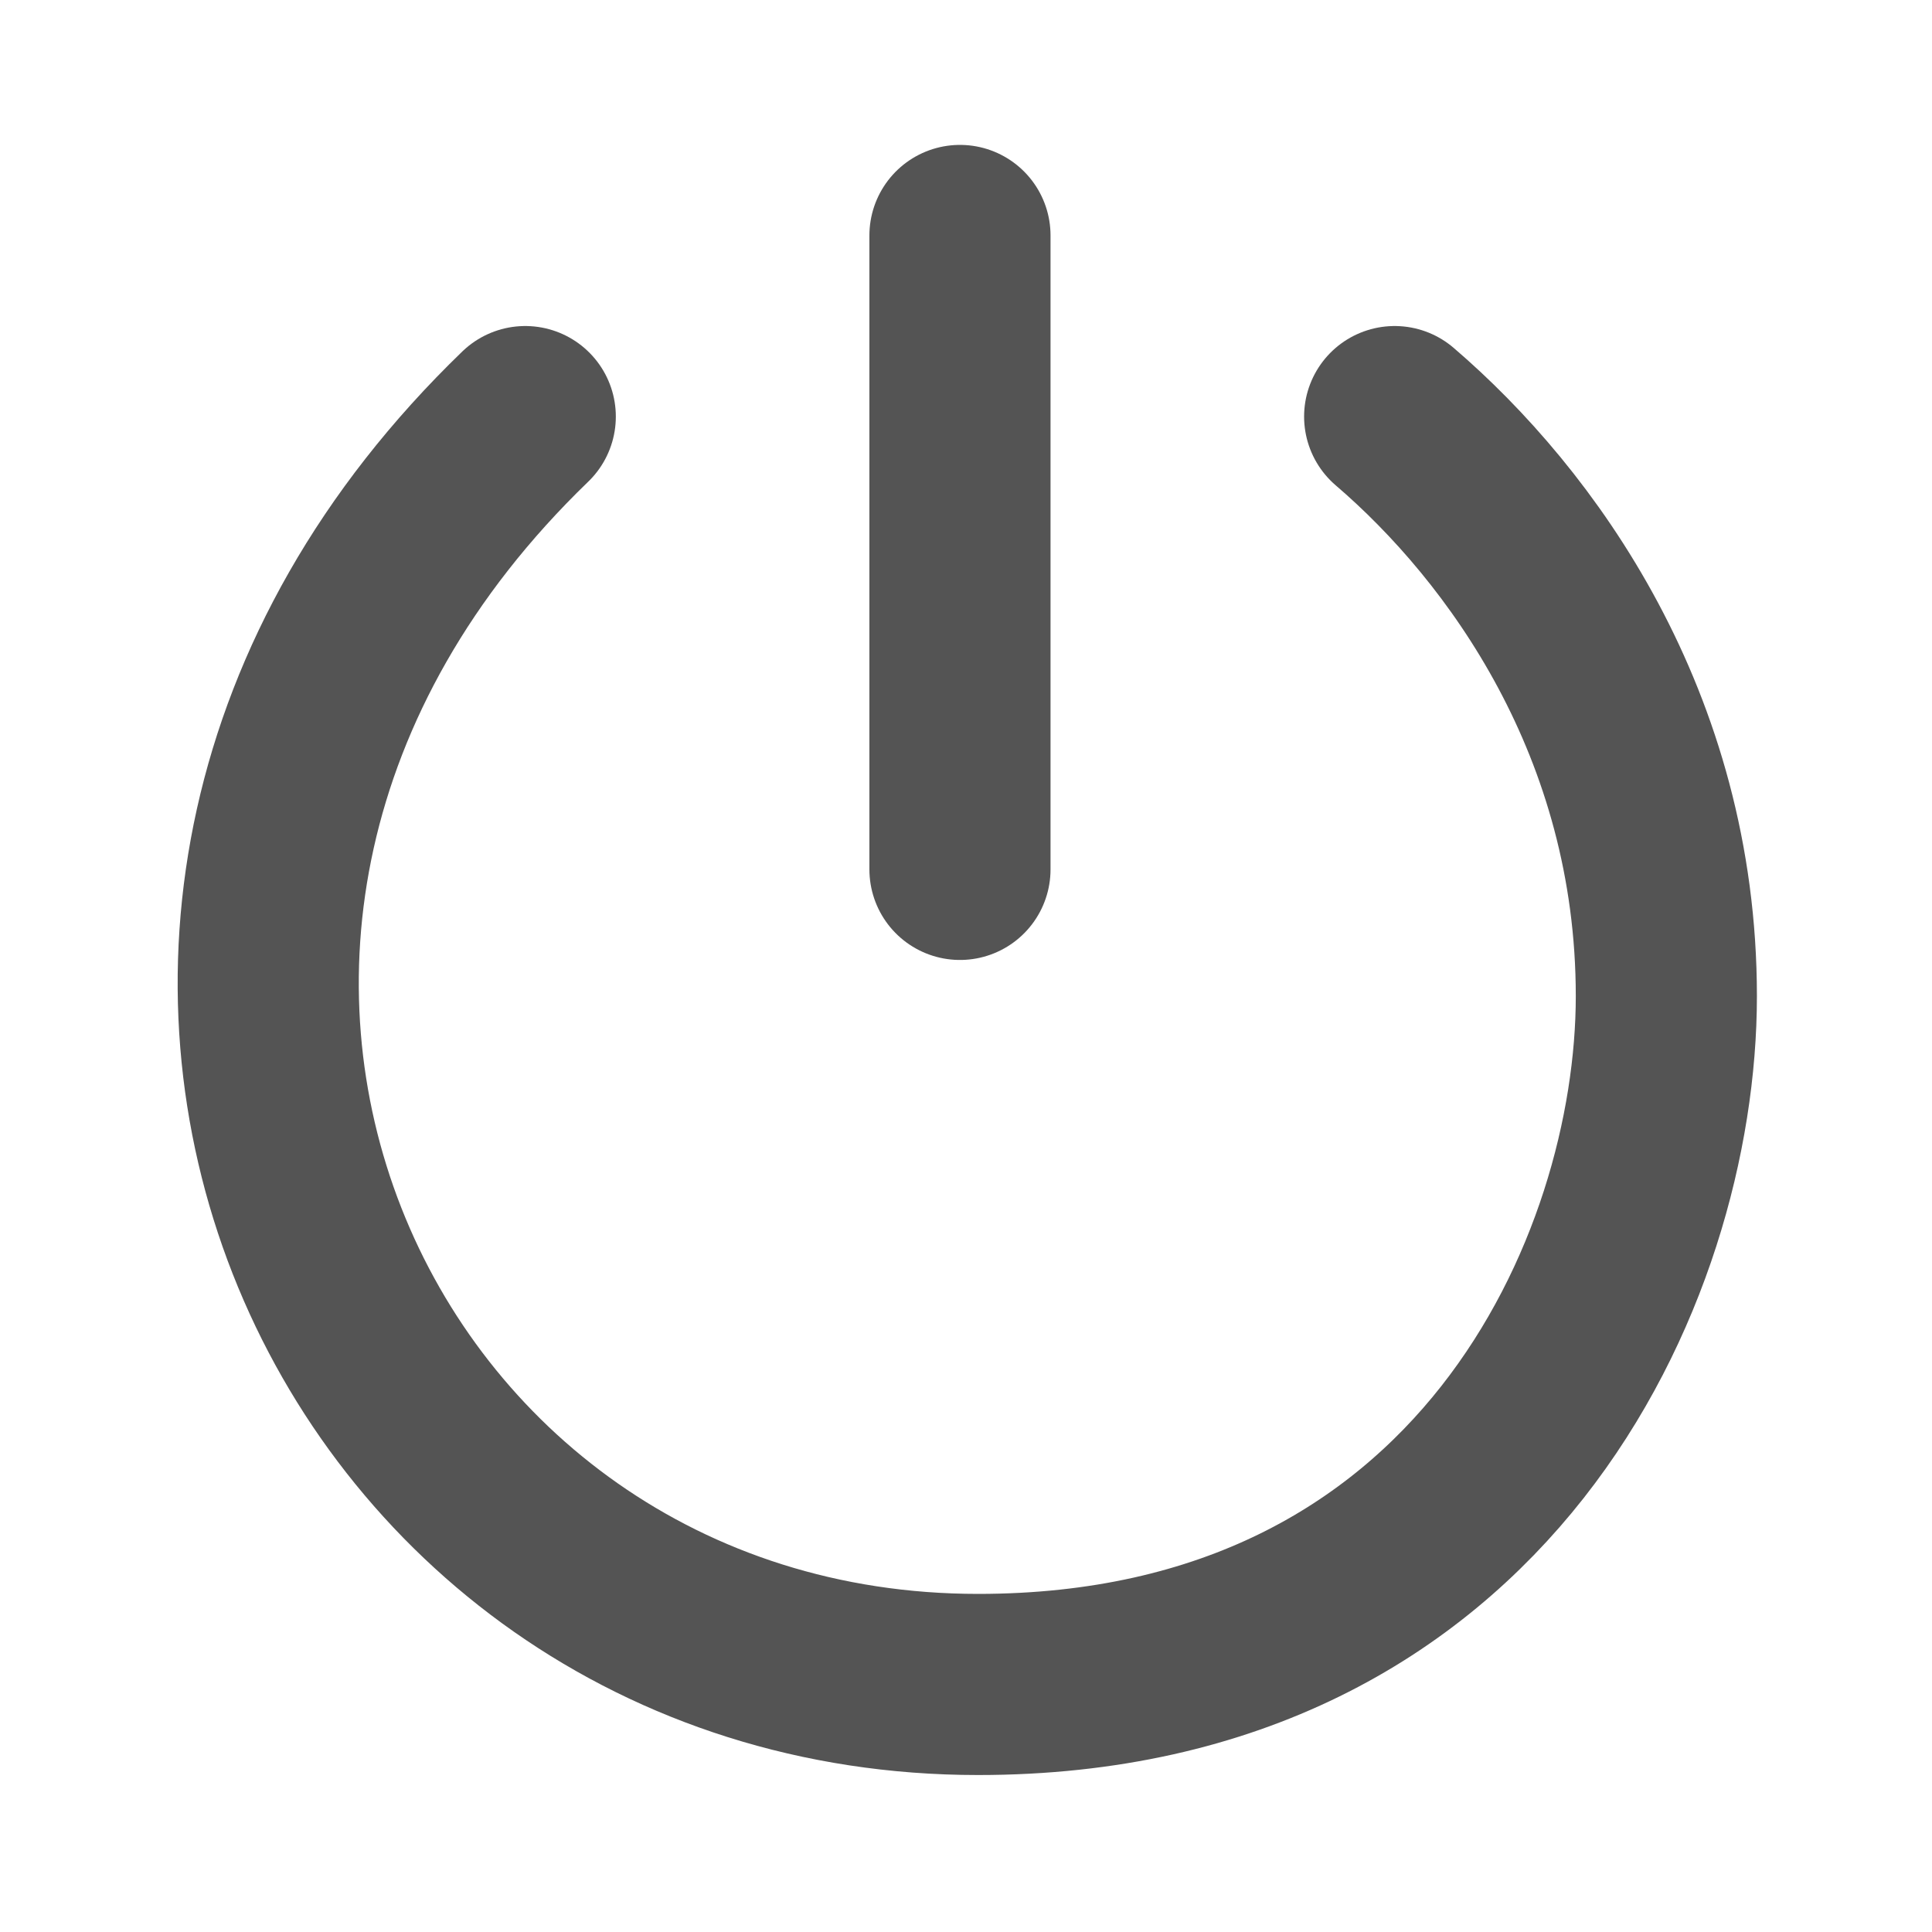 <?xml version="1.0" encoding="UTF-8"?>
<svg xmlns="http://www.w3.org/2000/svg" version="1.1" viewBox="0 0 192 192">
  <g transform="scale(1.8) translate(3,3)">
    <g style="fill:none;stroke:#545454;stroke-width:10;stroke-linecap:round;stroke-linejoin:round;">
      <path d="m 50,10 0,35"/>
      <path d="M 26,20 C -3,48 16,90 51,90 79,90 89,67 89,52 89,37 81,26 74,20"/>
    </g>
  </g>
</svg>
